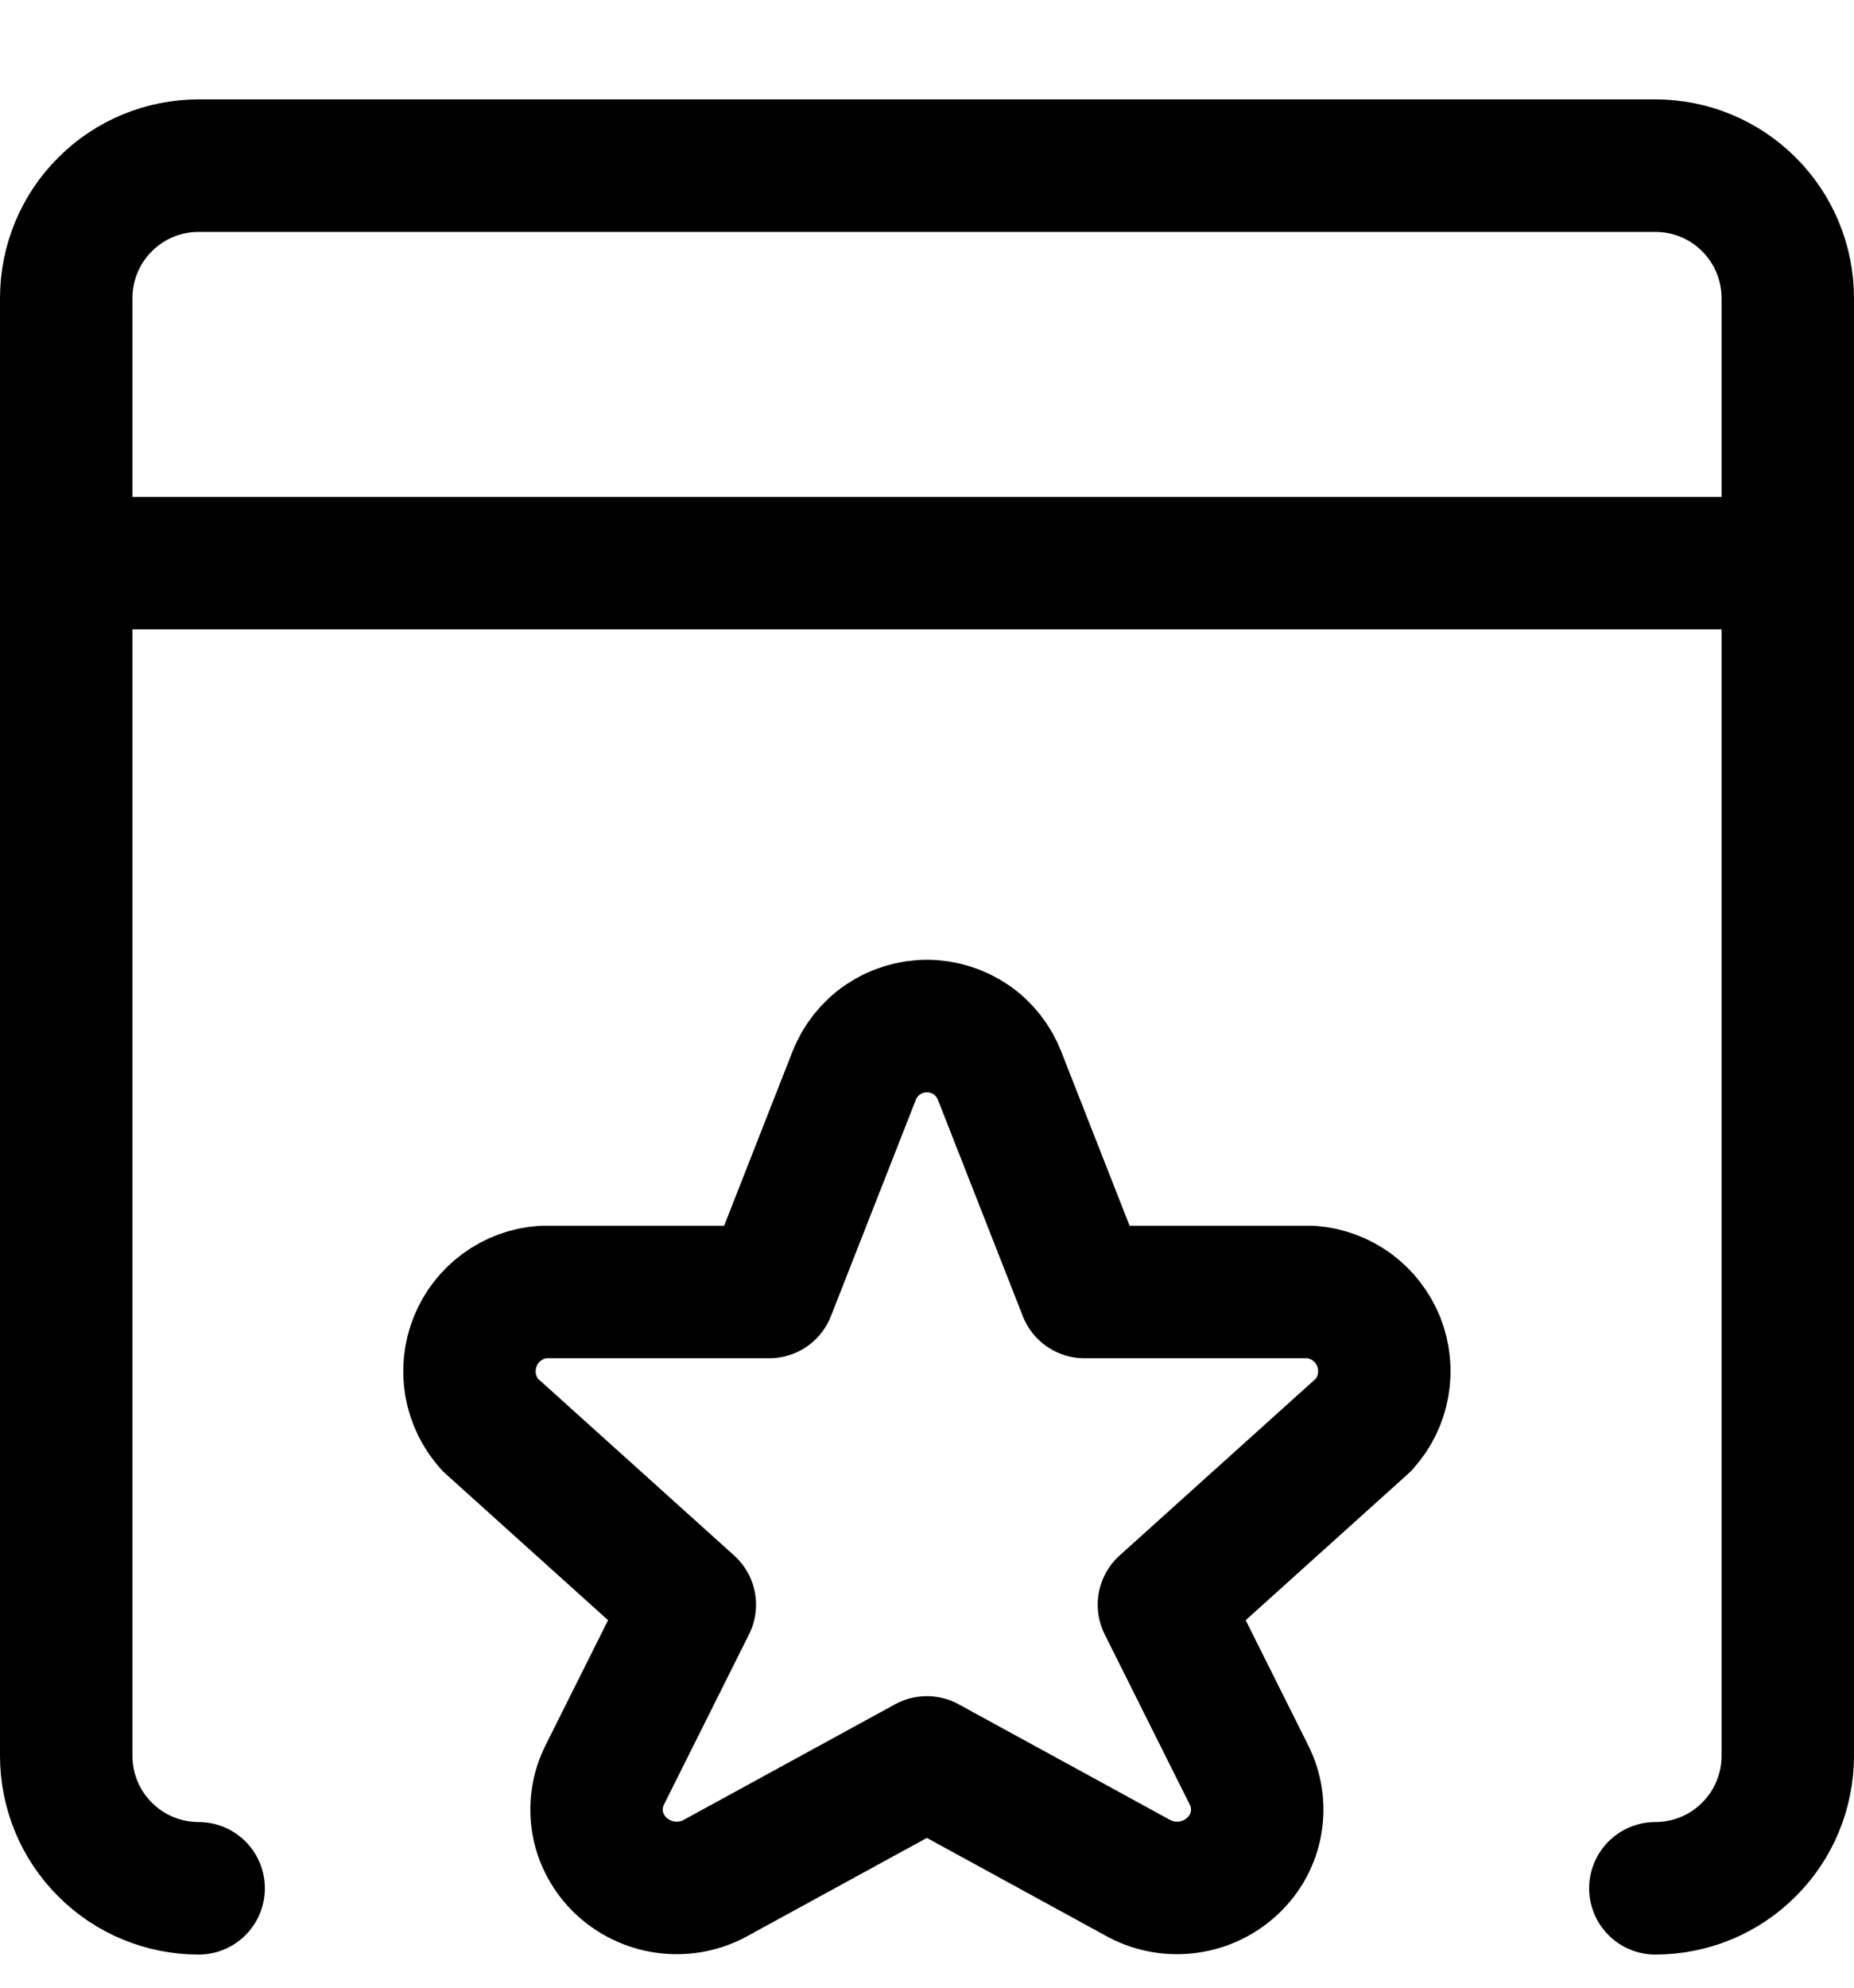 <svg width="14" height="15" viewBox="0 0 14 15" fill="none" xmlns="http://www.w3.org/2000/svg">
<g clip-path="url(#clip0_6_4950)">
<path d="M1.5 14.25C1.235 14.25 0.98 14.145 0.793 13.957C0.605 13.77 0.5 13.515 0.5 13.25V2.25C0.5 1.985 0.605 1.73 0.793 1.543C0.98 1.355 1.235 1.25 1.5 1.25H12.5C12.765 1.25 13.02 1.355 13.207 1.543C13.395 1.73 13.5 1.985 13.5 2.25V13.25C13.5 13.515 13.395 13.77 13.207 13.957C13.02 14.145 12.765 14.25 12.5 14.25" stroke="#000001" stroke-linecap="round" stroke-linejoin="round"/>
<path d="M0.5 4.25H13.5" stroke="#000001" stroke-linecap="round" stroke-linejoin="round"/>
<path d="M6.449 8.12C6.492 8.009 6.568 7.913 6.666 7.846C6.764 7.779 6.88 7.743 6.999 7.743C7.118 7.743 7.234 7.779 7.333 7.846C7.431 7.913 7.506 8.009 7.549 8.12L8.189 9.75H9.899C10.011 9.758 10.118 9.798 10.209 9.864C10.299 9.931 10.369 10.021 10.411 10.125C10.452 10.229 10.464 10.343 10.444 10.453C10.425 10.564 10.374 10.666 10.299 10.75L8.789 12.11L9.429 13.39C9.487 13.502 9.507 13.63 9.485 13.755C9.464 13.879 9.402 13.993 9.309 14.08C9.217 14.167 9.101 14.223 8.975 14.241C8.85 14.259 8.722 14.238 8.609 14.18L6.999 13.3L5.389 14.18C5.277 14.238 5.149 14.259 5.023 14.241C4.898 14.223 4.781 14.167 4.689 14.08C4.597 13.993 4.535 13.879 4.513 13.755C4.492 13.63 4.511 13.502 4.569 13.39L5.209 12.11L3.699 10.75C3.624 10.666 3.574 10.564 3.554 10.453C3.535 10.343 3.546 10.229 3.588 10.125C3.629 10.021 3.699 9.931 3.79 9.864C3.88 9.798 3.987 9.758 4.099 9.75H5.809L6.449 8.12Z" stroke="#000001" stroke-linecap="round" stroke-linejoin="round"/>
</g>
<defs>
<clipPath id="clip0_6_4950">
<rect width="14" height="14" fill="white" transform="translate(0 0.75)"/>
</clipPath>
</defs>
</svg>
